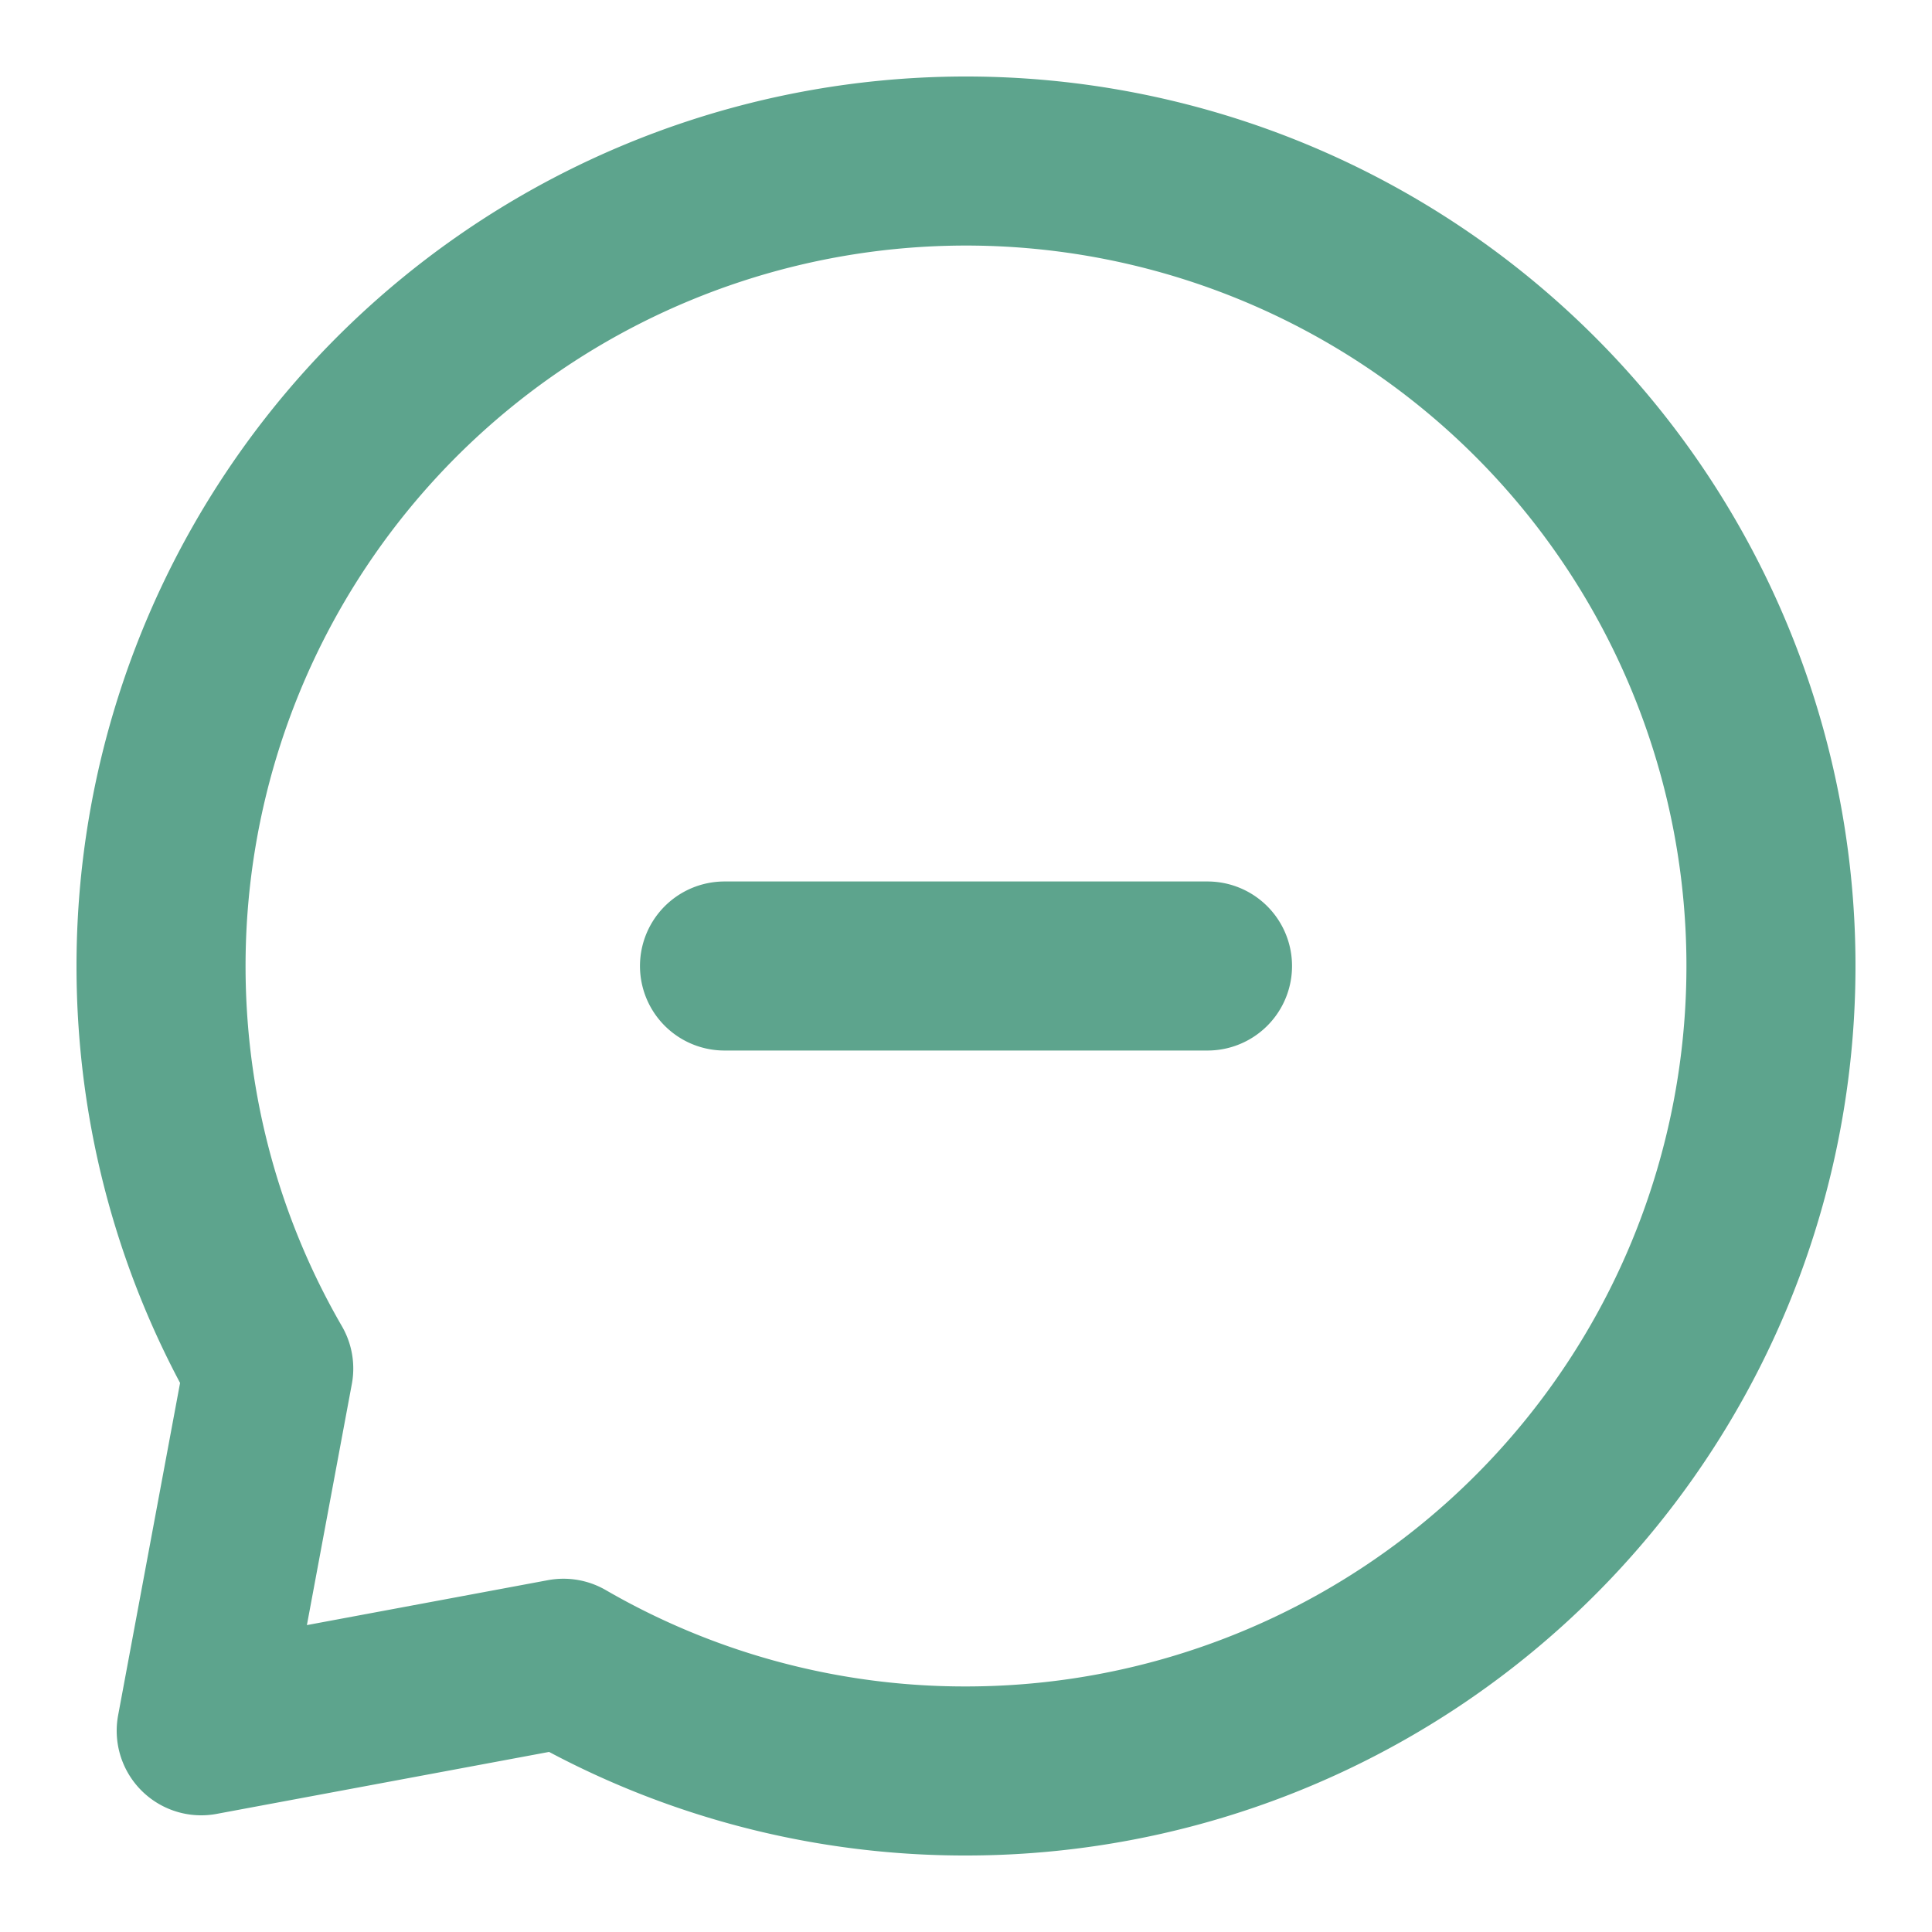 <svg xmlns="http://www.w3.org/2000/svg" width="20" height="20" fill="none" viewBox="0 0 20 20"><path stroke="#5DA48D" stroke-linecap="round" stroke-linejoin="round" stroke-width="1.75" d="M7.5 10h5M10 18.333A8.333 8.333 0 1 0 1.667 10c0 1.518.406 2.942 1.115 4.167l-.699 3.75 3.75-.699A8.295 8.295 0 0 0 10 18.333Z"/></svg>